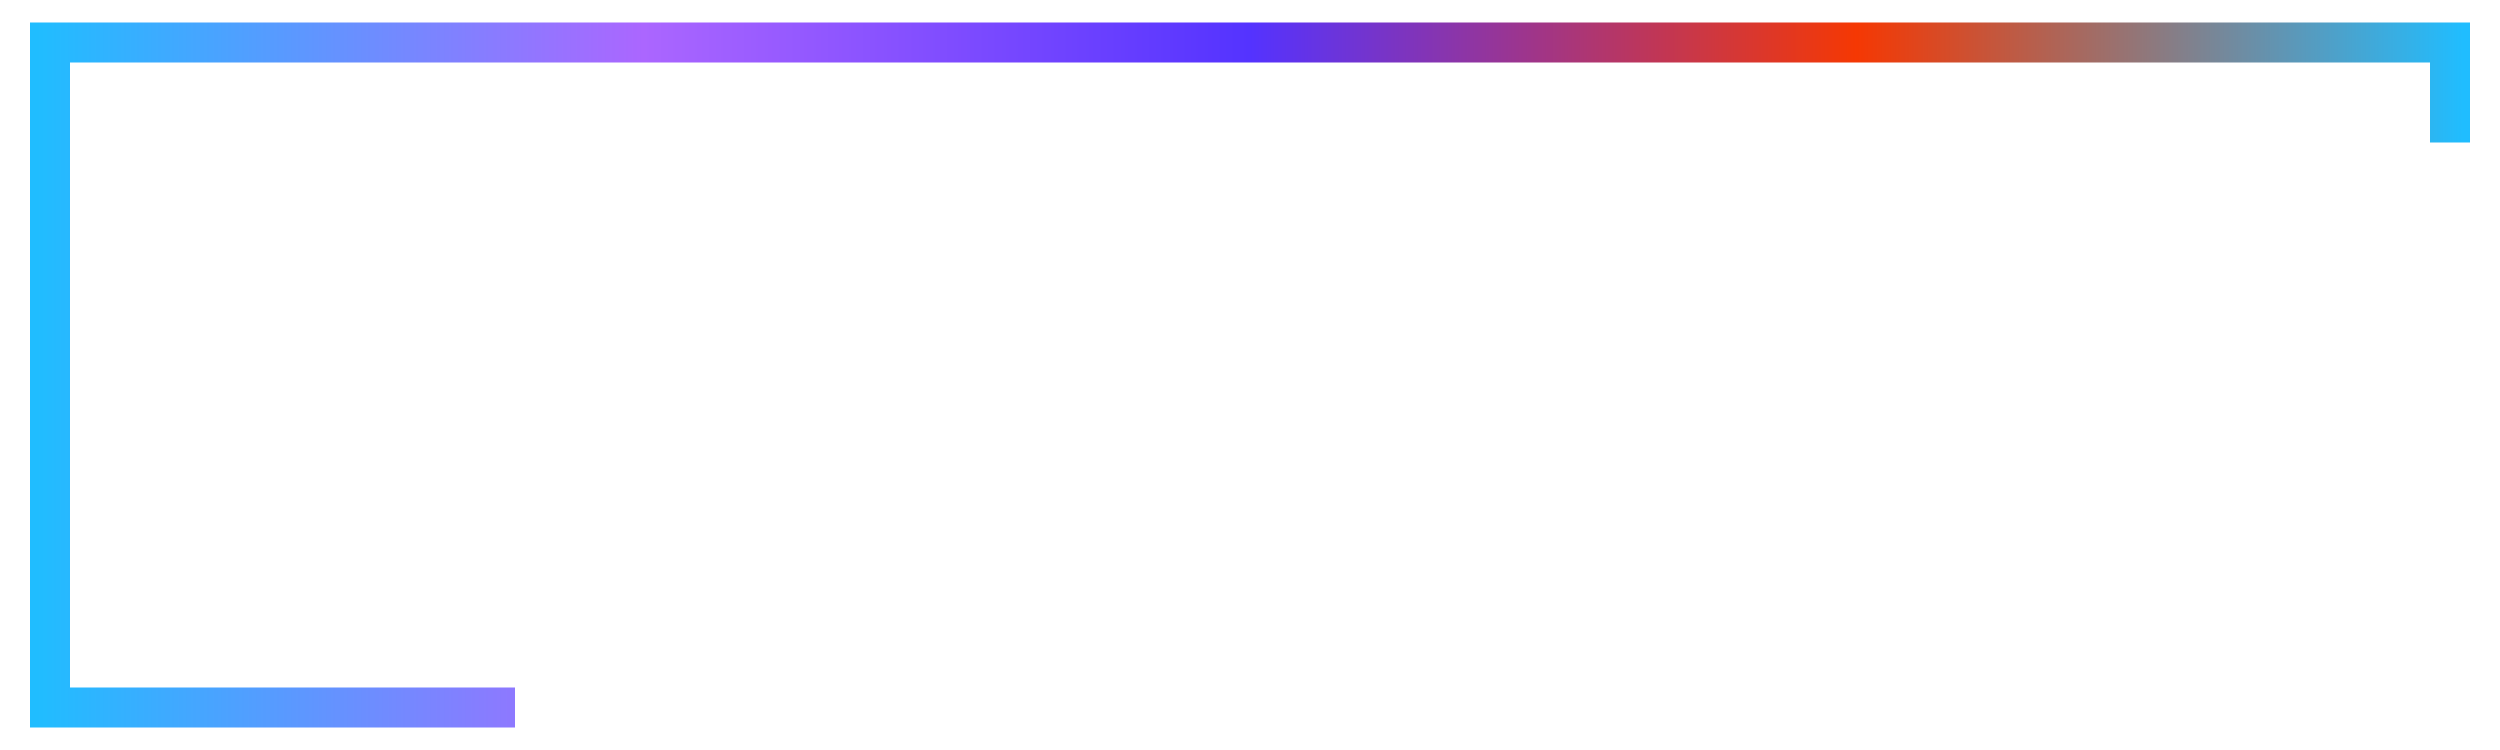 <svg width="500" height="150" xmlns="http://www.w3.org/2000/svg">
    <!-- Definiciones de gradiente y filtro -->
    <defs>
        <!-- Definición del gradiente lineal de neón -->
        <linearGradient id="neon-gradient" x1="0%" y1="0%" x2="100%" y2="0%">
            <stop offset="0%" style="stop-color:#20BDFF; stop-opacity:1" />
            <stop offset="25%" style="stop-color:#ab66ff; stop-opacity:1" />
            <stop offset="50%" style="stop-color:#5433FF; stop-opacity:1" />
            <stop offset="75%" style="stop-color:#f53803; stop-opacity:1" />
            <stop offset="100%" style="stop-color:#20BDFF; stop-opacity:1" />
        </linearGradient>
        <!-- Definición del filtro para el brillo exterior -->
        <filter id="neon-glow" x="-50%" y="-50%" width="200%" height="200%">
            <feGaussianBlur in="SourceAlpha" stdDeviation="5" result="blur" />
            <feOffset in="blur" dx="0" dy="0" result="offsetBlur" />
            <feFlood flood-color="#ffffff" result="color" />
            <feComposite in2="offsetBlur" operator="in" result="blurOutline" />
            <feMerge>
                <feMergeNode in="blurOutline" />
                <feMergeNode in="SourceGraphic" />
            </feMerge>
        </filter>
        <!-- Definición de animaciones -->
        <style>
            @keyframes neon-animation {
                0% { stroke-dashoffset: 0; }
                100% { stroke-dashoffset: 2000; }
            }
            @keyframes flicker {
                0%, 100% { opacity: 1; }
                50% { opacity: 0.3; }
            }
            .neon-border {
                fill: none;
                stroke: url(#neon-gradient);
                stroke-width: 8;
                stroke-dasharray: 500;
                animation: neon-animation 10s linear infinite, flicker 1s infinite alternate;
                filter: url(#neon-glow);
            }
        </style>
    </defs>
    <!-- Imagen externa -->
    <image href="https://novatorem-spotify-git-main-jhoel-villcas-projects.vercel.app/api/spotify" x="10" y="8.5" width="480" height="133" />
    <!-- Borde de neón alrededor de la imagen -->
    <rect x="10" y="8.5" width="480" height="133" class="neon-border" />
</svg>
